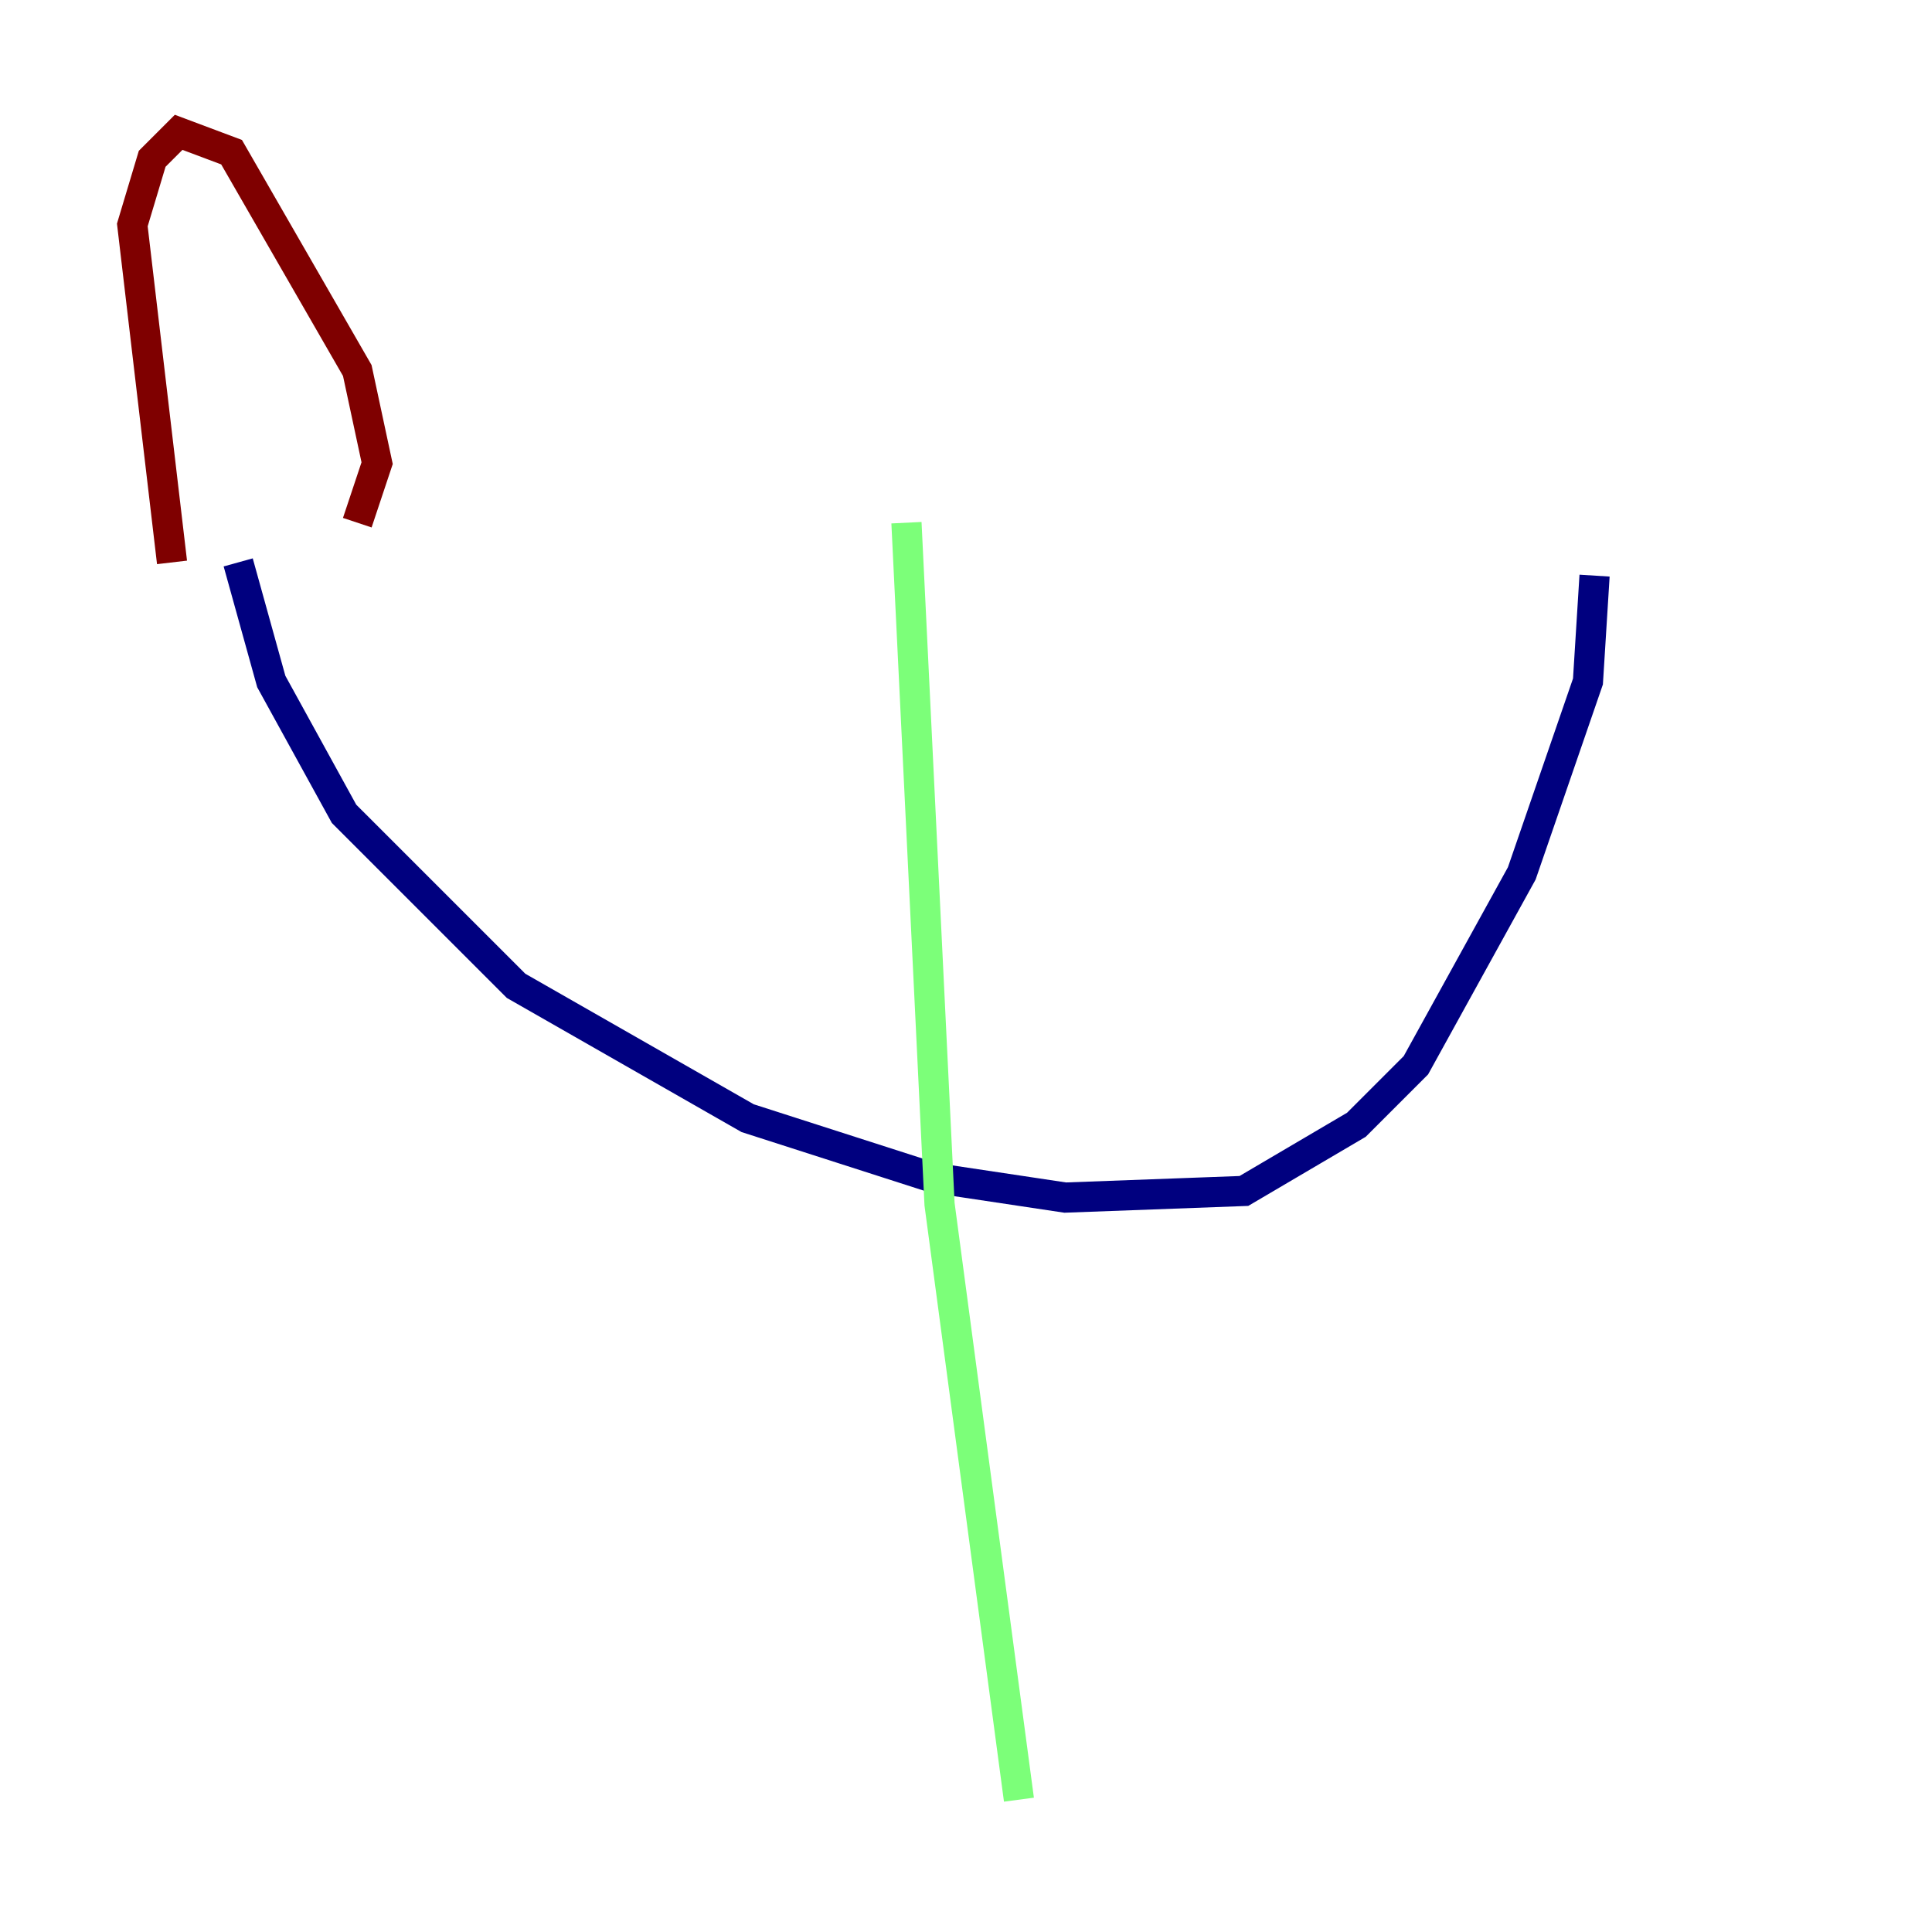 <?xml version="1.0" encoding="utf-8" ?>
<svg baseProfile="tiny" height="128" version="1.2" viewBox="0,0,128,128" width="128" xmlns="http://www.w3.org/2000/svg" xmlns:ev="http://www.w3.org/2001/xml-events" xmlns:xlink="http://www.w3.org/1999/xlink"><defs /><polyline fill="none" points="15.781,37.26 17.973,45.151 22.794,53.918 34.192,65.315 49.534,74.082 61.808,78.027 70.575,79.343 82.411,78.904 89.863,74.52 93.808,70.575 100.822,57.863 105.206,45.151 105.644,38.137" stroke="#00007f" stroke-width="2" /><polyline fill="none" points="60.055,34.63 62.247,79.781 67.507,119.233" stroke="#7cff79" stroke-width="2" /><polyline fill="none" points="11.397,37.26 8.767,14.904 10.082,10.521 11.836,8.767 15.342,10.082 23.671,24.548 24.986,30.685 23.671,34.63" stroke="#7f0000" stroke-width="2" /></svg>